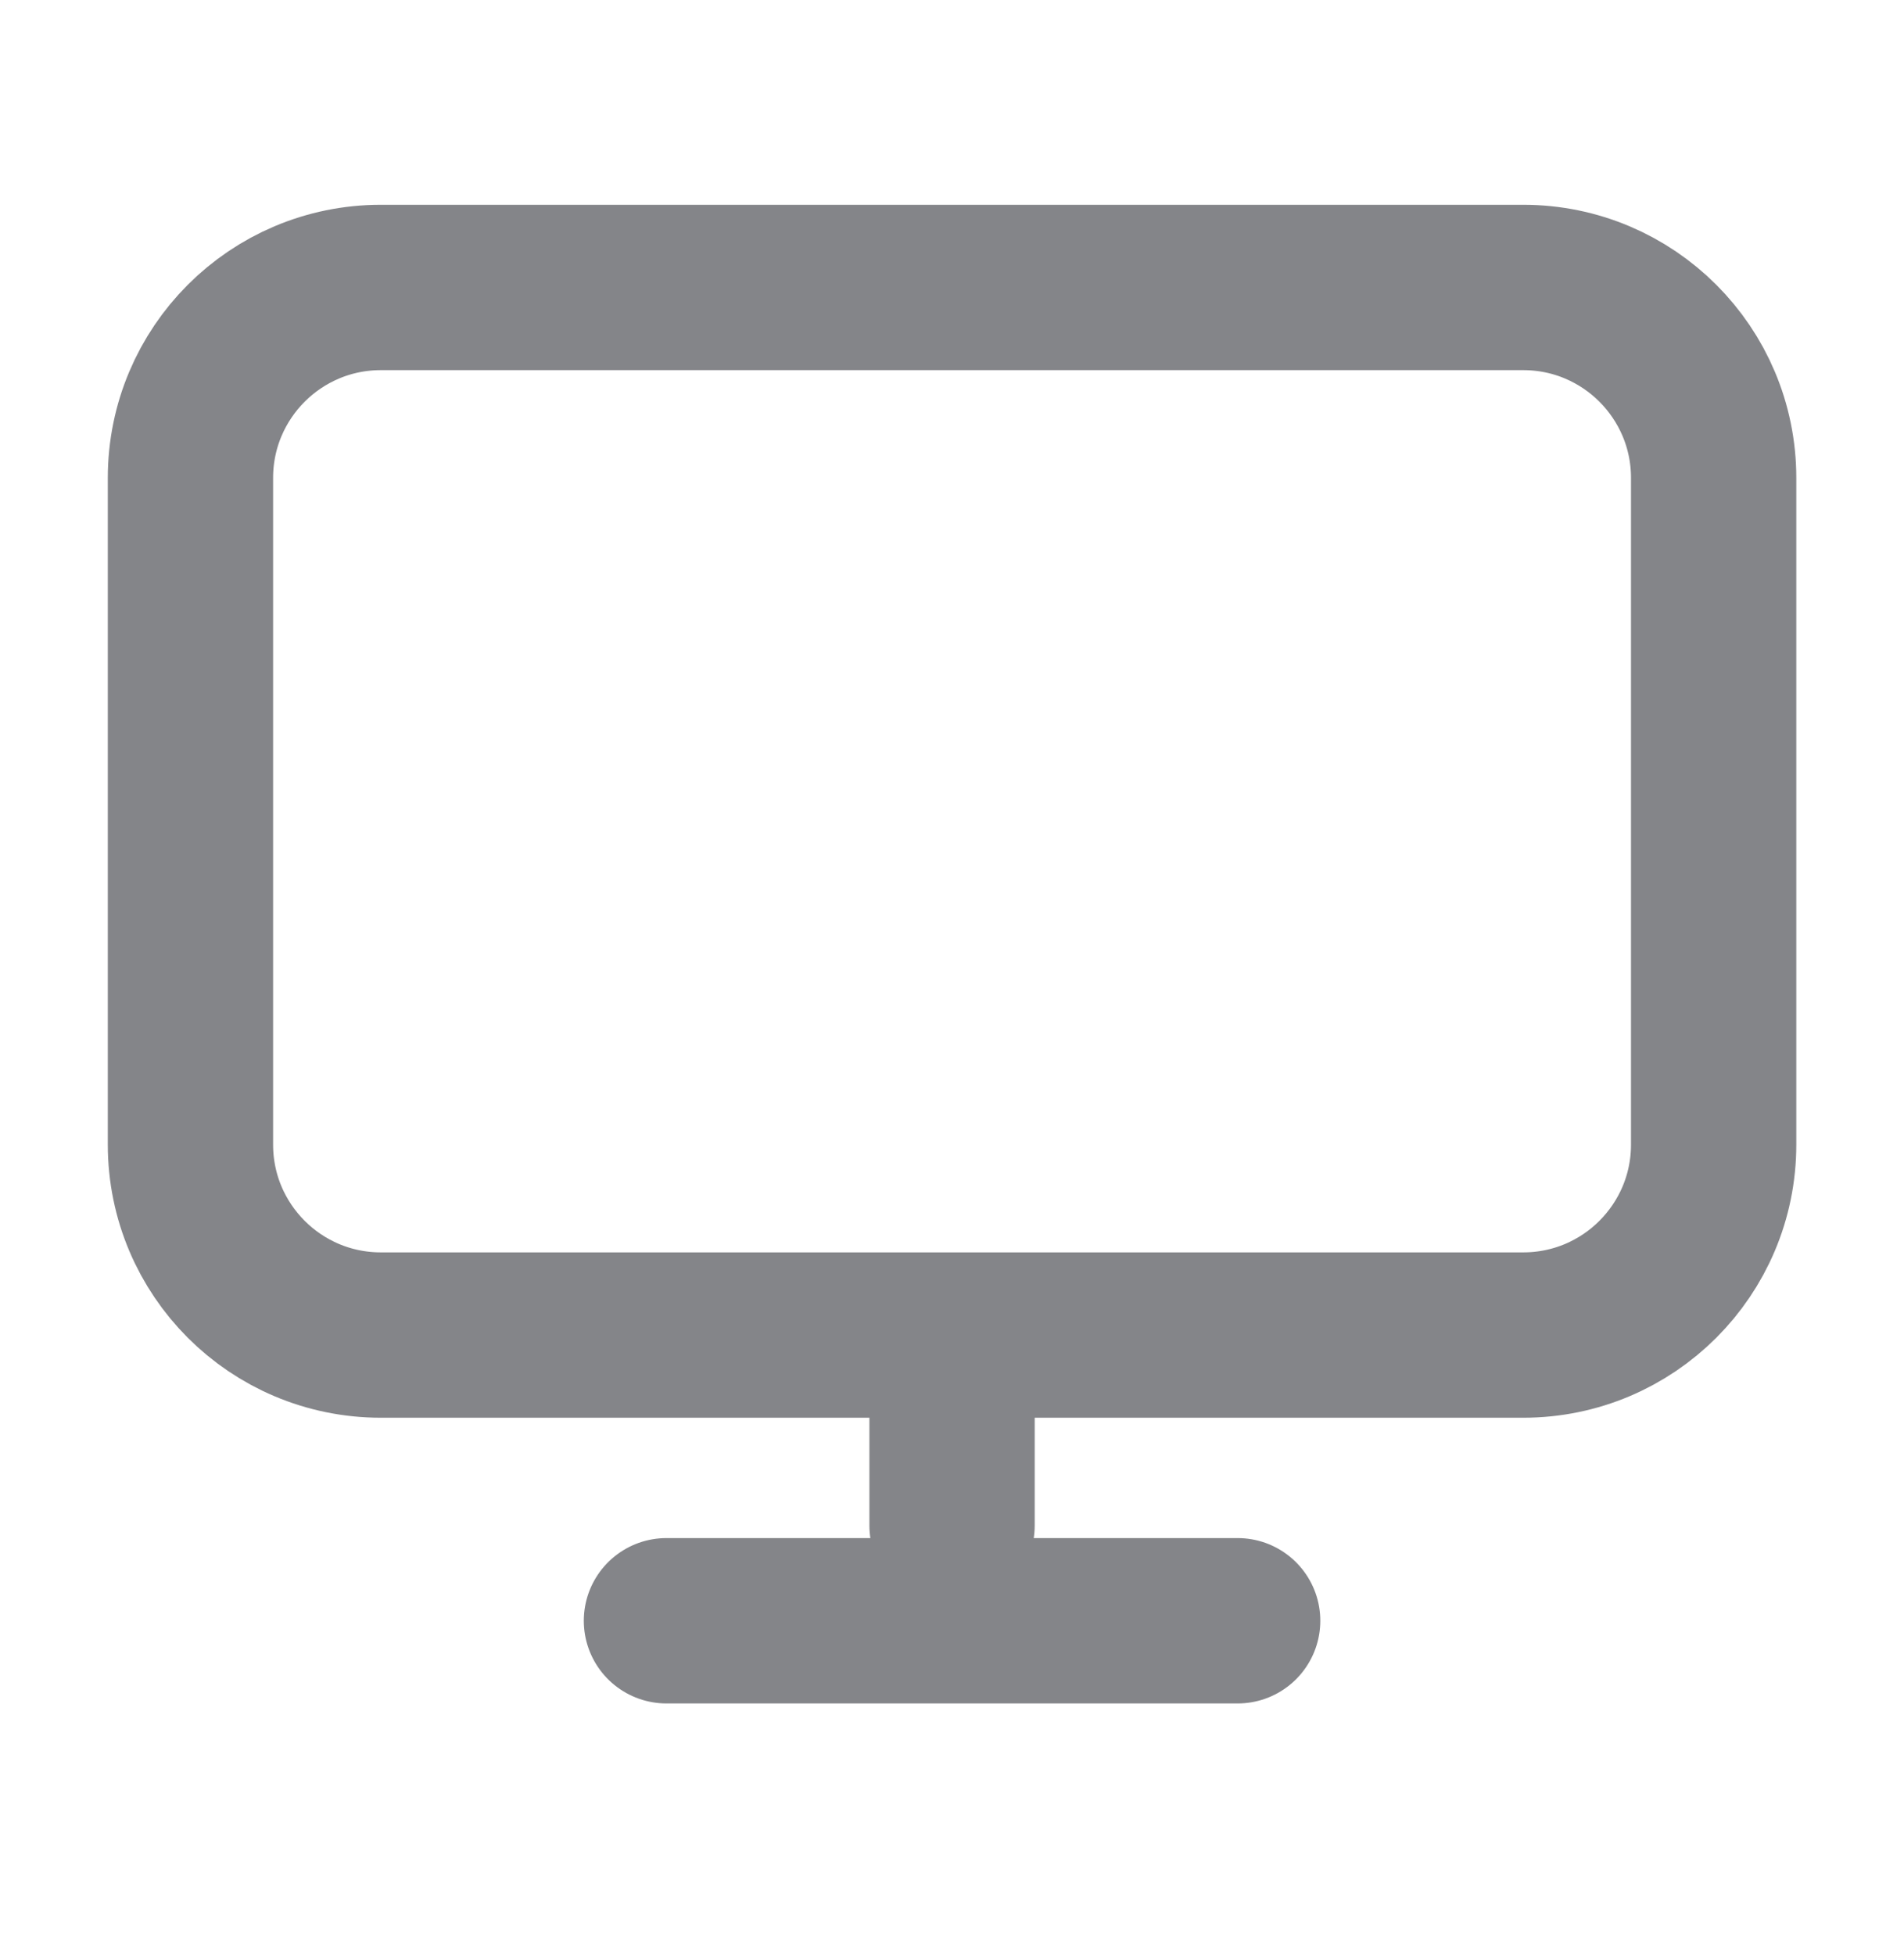 <svg width="38" height="39" viewBox="0 0 38 39" fill="none" xmlns="http://www.w3.org/2000/svg">
<path d="M19.001 26.635V30.435M13.301 32.335H24.701M7.601 26.635H30.401C32.499 26.635 34.201 24.934 34.201 22.835V9.535C34.201 7.437 32.499 5.735 30.401 5.735H7.601C5.502 5.735 3.801 7.437 3.801 9.535V22.835C3.801 24.934 5.502 26.635 7.601 26.635Z" stroke="#848589" stroke-width="3.299" stroke-linecap="round" stroke-linejoin="round"/>
</svg>
